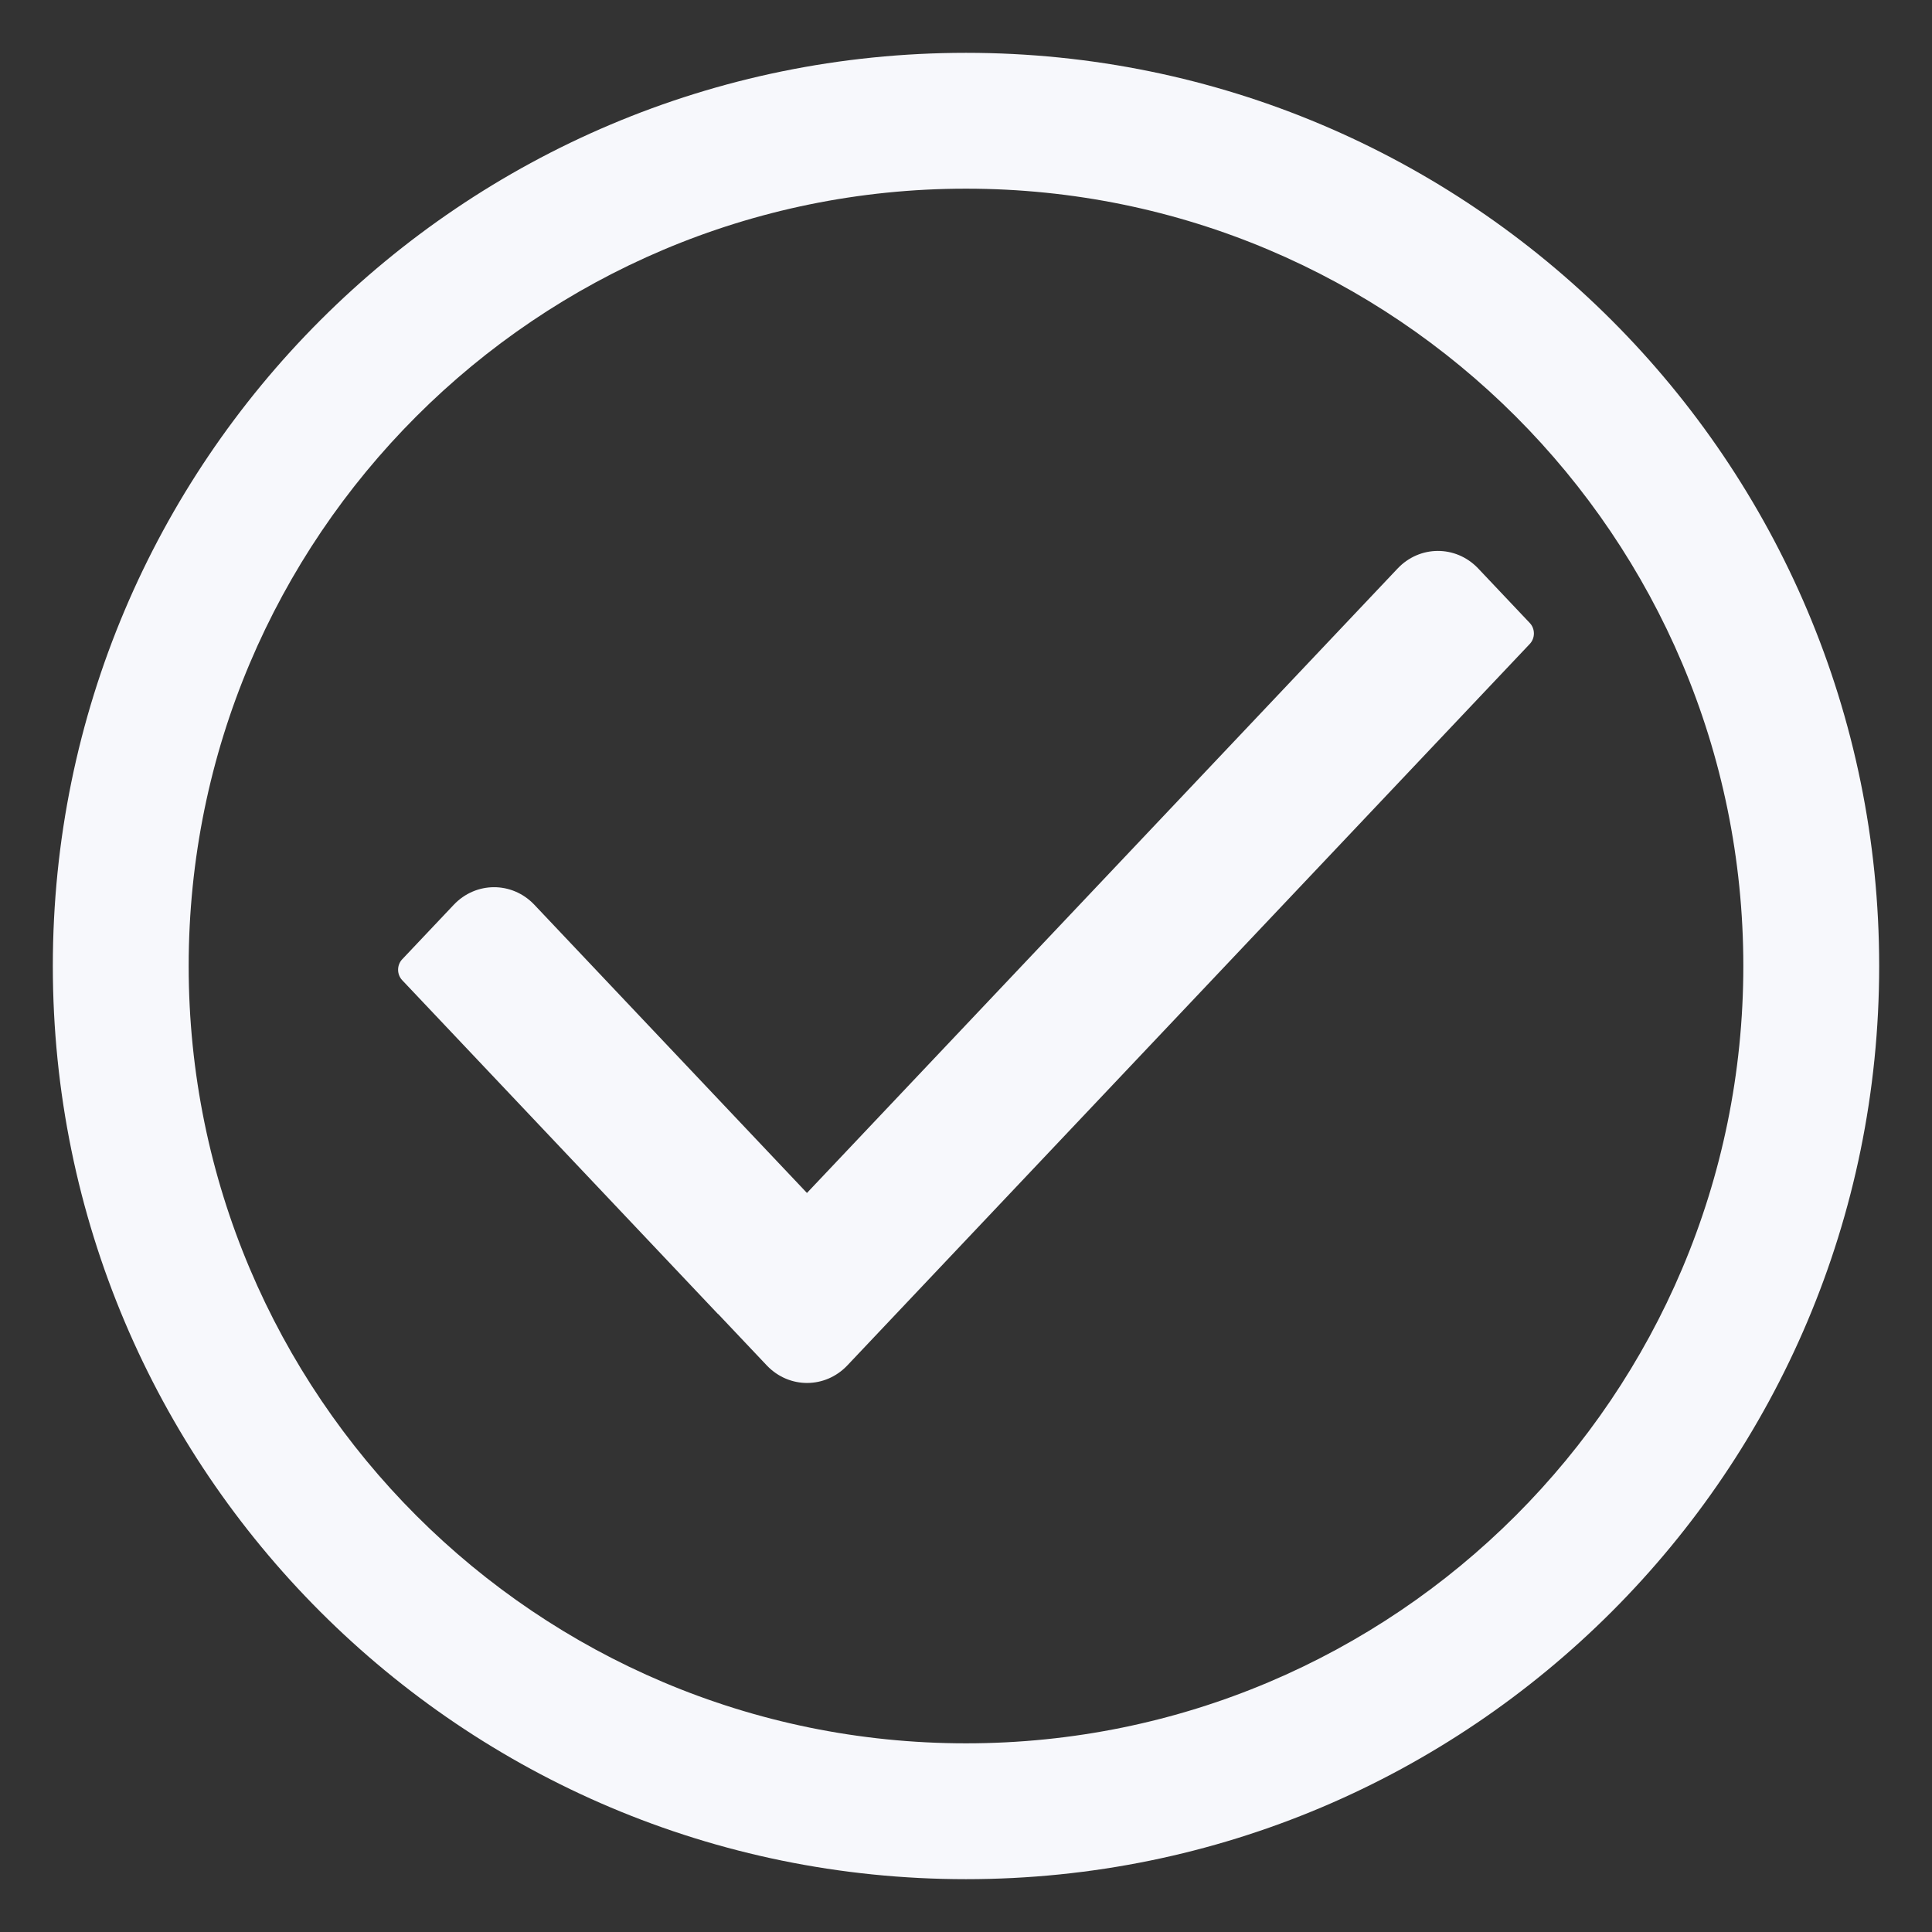 <svg t="1699094116951" class="icon" viewBox="0 0 1024 1024" version="1.1" xmlns="http://www.w3.org/2000/svg" p-id="4074" id="mx_n_1699094116953" width="200" height="200"><rect x="0" y="0" width="1024" height="1024" fill="#333333" stroke="none"/><path d="M512 996C244.694 996 28 779.306 28 512 28 244.694 244.694 28 512 28c267.306 0 484 216.694 484 484 0 267.306-216.694 484-484 484z m0-72c227.541 0 412-184.459 412-412S739.541 100 512 100 100 284.459 100 512s184.459 412 412 412z m-84.295-291.711L740.75 301.336c11.692-12.361 30.744-12.46 42.553-0.22l0.21 0.22 27.31 28.871c2.903 3.069 2.903 8.013 0 11.081L449.139 723.664c-11.693 12.361-30.745 12.46-42.553 0.22l-0.212-0.22-25.805-27.283-0.051 0.056-167.34-176.914c-2.904-3.069-2.904-8.012 0-11.081l27.309-28.872c11.692-12.36 30.744-12.46 42.552-0.22l0.21 0.22 144.456 152.72v-0.001z" fill="#F7F8FC" p-id="4075"></path></svg>